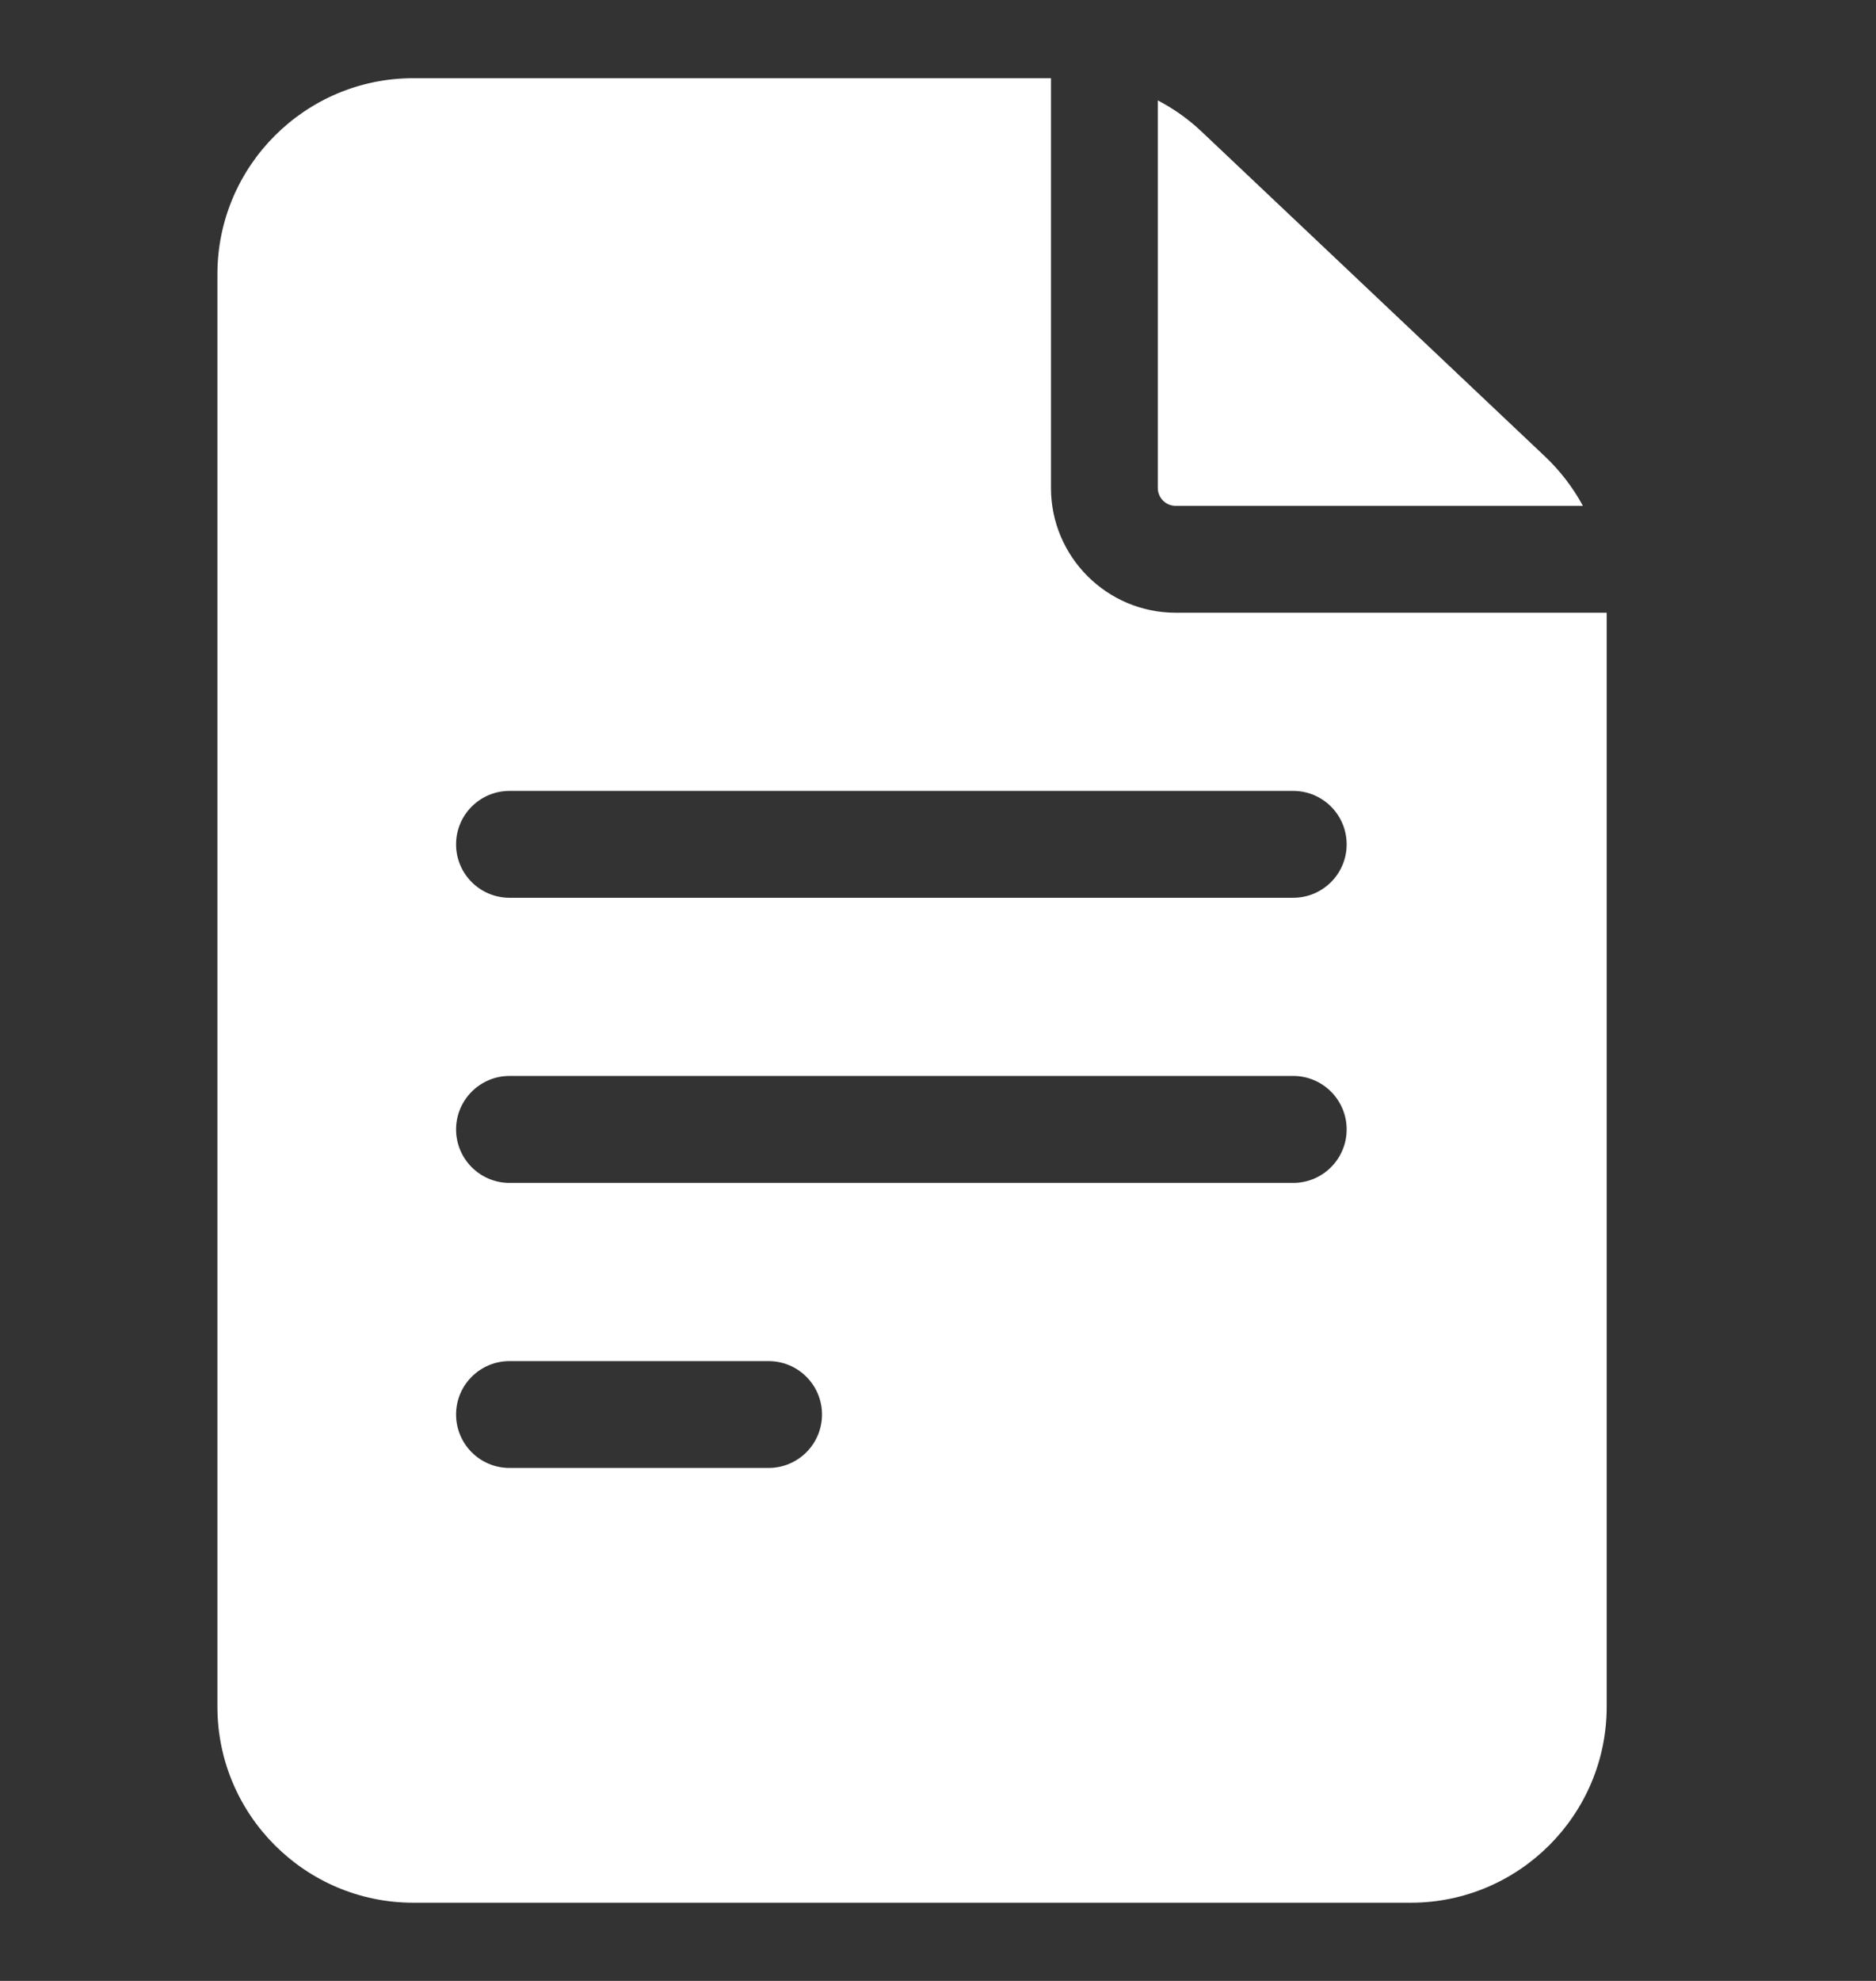 <svg width="18" height="19" viewBox="0 0 18 19" fill="none" xmlns="http://www.w3.org/2000/svg">
<rect x="0" y="0" width="18" height="19" fill="#333333" stroke="none"/>
<g clip-path="url(#clip0)">
<path d="M11.28 5.877C10.621 5.877 10.084 5.34 10.084 4.681V0.75H3.966C2.929 0.75 2.086 1.593 2.086 2.63V16.37C2.086 17.407 2.929 18.25 3.966 18.25H13.536C14.573 18.25 15.416 17.407 15.416 16.37V5.877H11.28ZM4.889 13.055H7.374C7.657 13.055 7.887 13.284 7.887 13.567C7.887 13.851 7.657 14.08 7.374 14.08H4.889C4.606 14.08 4.376 13.851 4.376 13.567C4.376 13.284 4.606 13.055 4.889 13.055ZM4.376 10.833C4.376 10.55 4.606 10.32 4.889 10.32H12.408C12.691 10.32 12.921 10.55 12.921 10.833C12.921 11.116 12.691 11.346 12.408 11.346H4.889C4.606 11.346 4.376 11.116 4.376 10.833ZM12.408 7.586C12.691 7.586 12.921 7.815 12.921 8.099C12.921 8.382 12.691 8.611 12.408 8.611H4.889C4.606 8.611 4.376 8.382 4.376 8.099C4.376 7.815 4.606 7.586 4.889 7.586H12.408Z" fill="white"/>
<path d="M11.109 4.681C11.109 4.775 11.186 4.852 11.28 4.852H15.188C15.094 4.679 14.973 4.52 14.828 4.382L11.532 1.265C11.405 1.144 11.262 1.043 11.109 0.963V4.681H11.109Z" fill="white"/>
</g>
<defs>
<clipPath id="clip0">
<rect width="17.5" height="17.5" fill="white" transform="translate(0 0.75)"/>
</clipPath>
</defs>
</svg>
